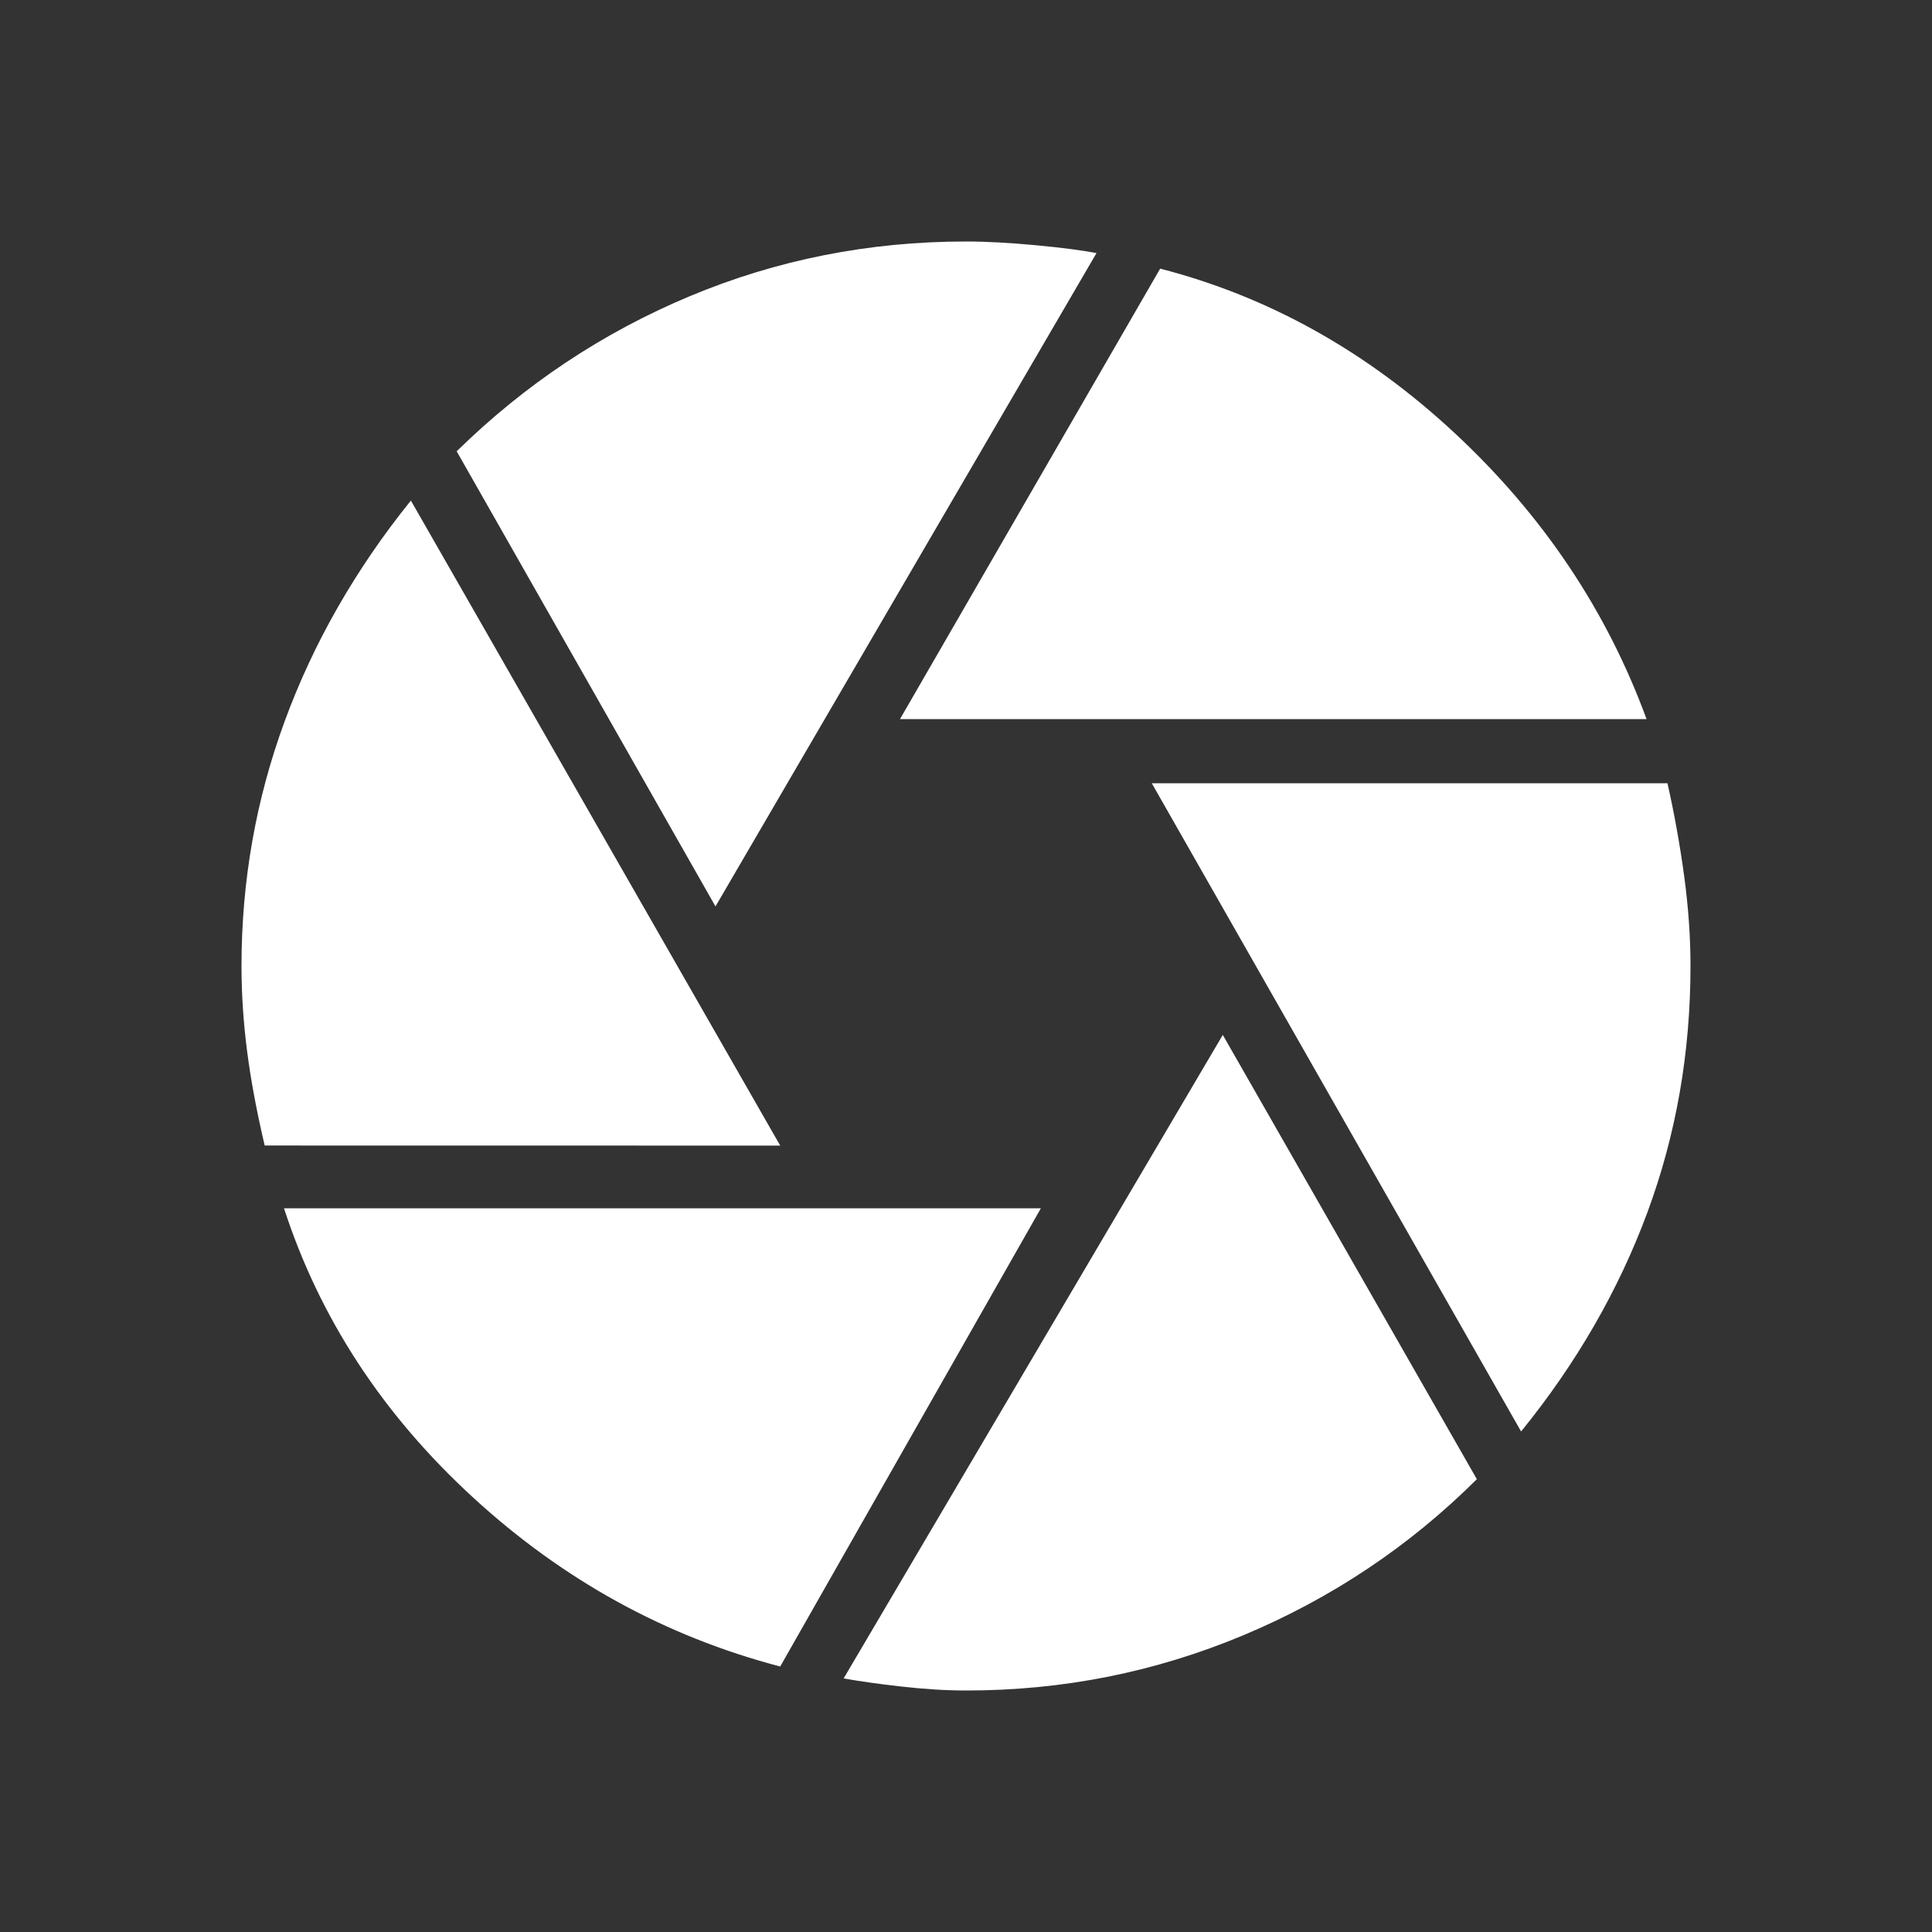 <svg width="24" height="24" viewBox="0 0 24 24" fill="none" xmlns="http://www.w3.org/2000/svg">
<rect x="0" y="0" width="24" height="24" fill="#333333" stroke="none"/>
<path d="M11.18 8.933L14.412 3.337C15.762 3.685 16.983 4.367 18.074 5.383C19.165 6.399 19.959 7.582 20.454 8.933H11.18ZM8.888 11.26L5.673 5.606C6.522 4.774 7.487 4.132 8.57 3.679C9.653 3.226 10.796 3 12 3C12.255 3 12.547 3.016 12.875 3.047C13.203 3.078 13.452 3.111 13.621 3.144L8.888 11.26ZM3.288 14.23C3.188 13.805 3.115 13.413 3.069 13.054C3.023 12.695 3 12.344 3 12C3 10.945 3.179 9.931 3.537 8.958C3.894 7.985 4.417 7.071 5.104 6.218L9.692 14.231L3.288 14.23ZM9.692 20.702C8.265 20.328 6.991 19.627 5.872 18.598C4.753 17.57 3.971 16.374 3.528 15.01H12.93L9.692 20.702ZM12 21C11.75 21 11.48 20.983 11.19 20.95C10.9 20.917 10.663 20.883 10.48 20.85L15.19 12.856L18.346 18.375C17.51 19.207 16.544 19.853 15.449 20.312C14.354 20.771 13.204 21.001 12 21ZM18.896 17.783L14.308 9.73H20.714C20.801 10.117 20.87 10.503 20.922 10.888C20.974 11.273 21 11.644 21 12C21 13.077 20.821 14.098 20.464 15.062C20.107 16.026 19.585 16.933 18.896 17.782" fill="white"/>
</svg>
